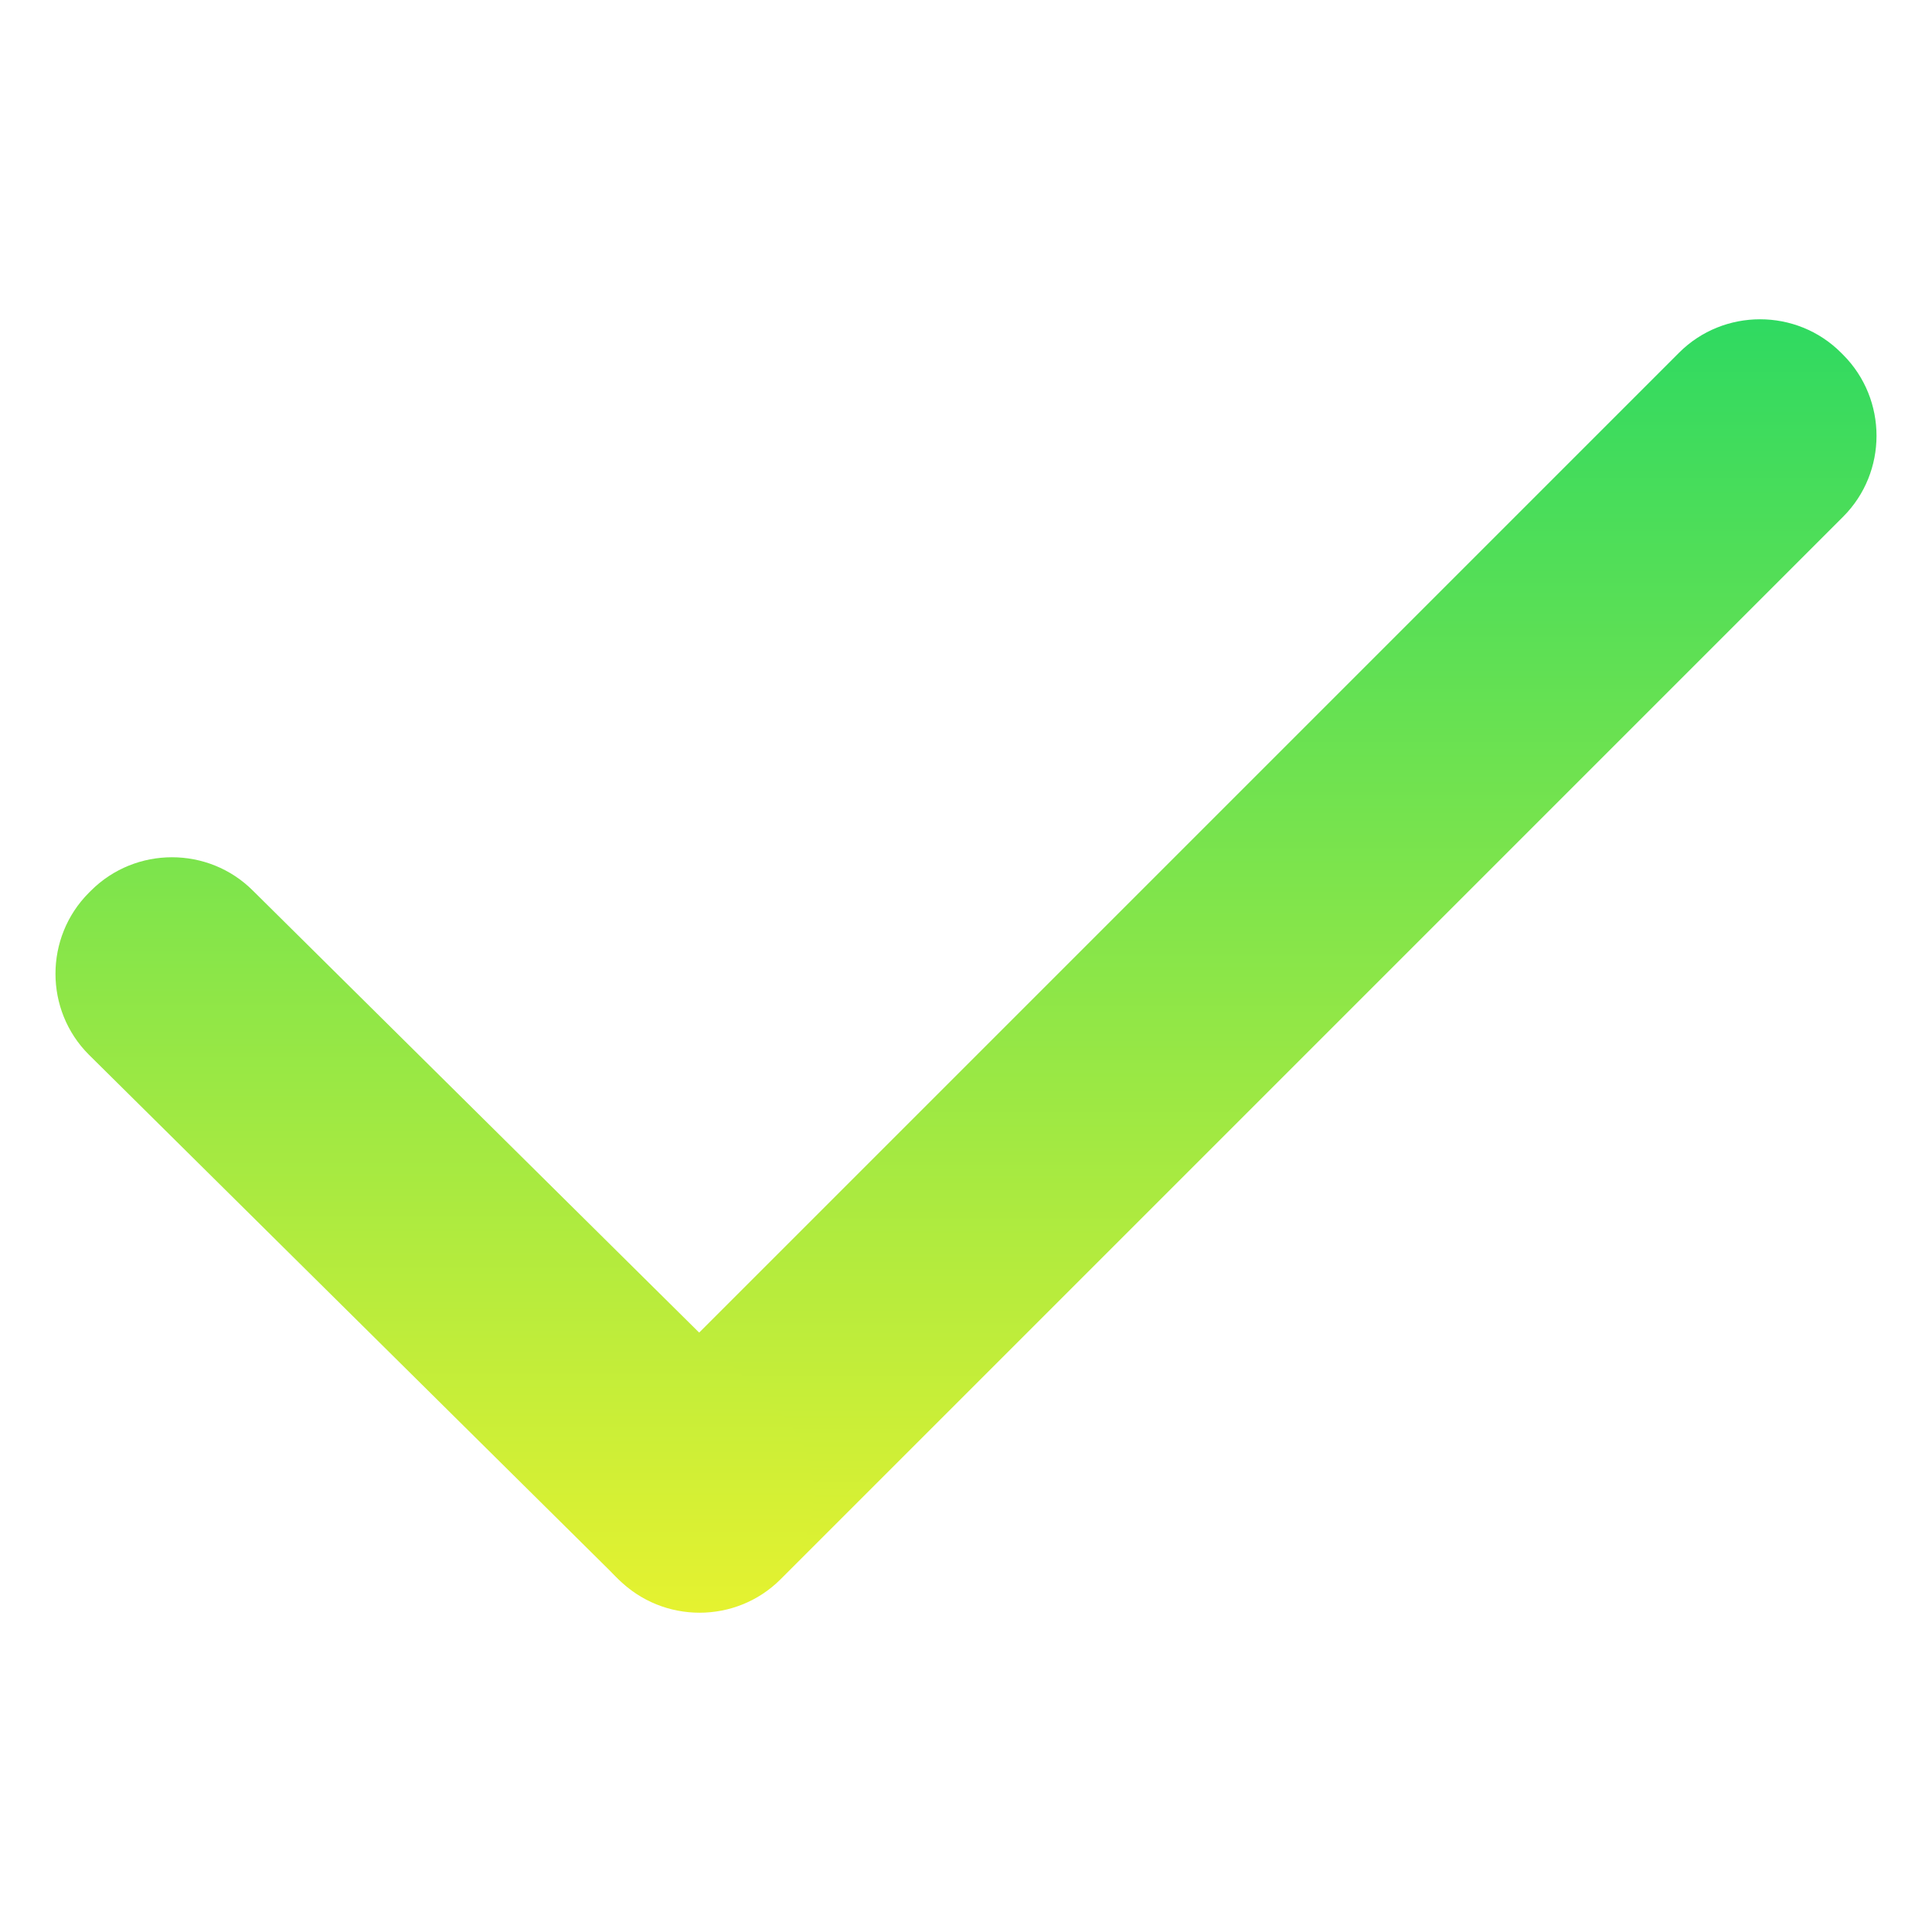 <?xml version="1.0" encoding="UTF-8" standalone="no"?>
<svg
   width="22"
   height="22"
   viewBox="0 0 22 22"
   fill="none"
   version="1.1"
   id="svg5"
   sodipodi:docname="emblem-default-4.svg"
   inkscape:version="1.3.2 (091e20ef0f, 2023-11-25, custom)"
   xmlns:inkscape="http://www.inkscape.org/namespaces/inkscape"
   xmlns:sodipodi="http://sodipodi.sourceforge.net/DTD/sodipodi-0.dtd"
   xmlns:xlink="http://www.w3.org/1999/xlink"
   xmlns="http://www.w3.org/2000/svg"
   xmlns:svg="http://www.w3.org/2000/svg">
  <sodipodi:namedview
     id="namedview5"
     pagecolor="#ffffff"
     bordercolor="#666666"
     borderopacity="1.0"
     inkscape:showpageshadow="2"
     inkscape:pageopacity="0.0"
     inkscape:pagecheckerboard="0"
     inkscape:deskcolor="#d1d1d1"
     inkscape:zoom="34.181818"
     inkscape:cx="5.9680851"
     inkscape:cy="9.4494681"
     inkscape:current-layer="svg5" />
  <defs
     id="defs5">
    <linearGradient
       inkscape:collect="always"
       id="linearGradient6">
      <stop
         style="stop-color:#e5f230;stop-opacity:1"
         offset="0"
         id="stop1" />
      <stop
         style="stop-color:#24d864;stop-opacity:1;"
         offset="1"
         id="stop6" />
    </linearGradient>
    <linearGradient
       id="paint0_linear_451_3032"
       x1="13.352"
       y1="13.095"
       x2="3.697"
       y2="3.703"
       gradientUnits="userSpaceOnUse">
      <stop
         stop-color="#2AD454"
         id="stop2" />
      <stop
         offset="1"
         stop-color="#B3FF5A"
         id="stop3" />
    </linearGradient>
    <linearGradient
       id="paint1_linear_451_3032"
       x1="13.352"
       y1="13.095"
       x2="3.697"
       y2="3.702"
       gradientUnits="userSpaceOnUse">
      <stop
         stop-color="#2AD454"
         id="stop4" />
      <stop
         offset="1"
         stop-color="#B3FF5A"
         id="stop5" />
    </linearGradient>
    <linearGradient
       inkscape:collect="always"
       xlink:href="#linearGradient15401"
       id="linearGradient15365"
       gradientUnits="userSpaceOnUse"
       gradientTransform="matrix(0,-0.022,-0.022,0,24.116,20.409)"
       x1="131.26"
       y1="456.439"
       x2="842.333"
       y2="456.439" />
    <linearGradient
       inkscape:collect="always"
       id="linearGradient15401">
      <stop
         style="stop-color:#e5f230;stop-opacity:1"
         offset="0"
         id="stop15397" />
      <stop
         style="stop-color:#24d864;stop-opacity:1;"
         offset="1"
         id="stop15399" />
    </linearGradient>
    <linearGradient
       inkscape:collect="always"
       xlink:href="#linearGradient6"
       id="linearGradient5"
       gradientUnits="userSpaceOnUse"
       gradientTransform="matrix(0,-0.022,0.022,0,-9.174,20.385)"
       x1="131.26"
       y1="456.439"
       x2="842.333"
       y2="456.439" />
  </defs>
  <g
     id="g1"
     transform="translate(0.483,0.858)">
    <path
       inkscape:connector-curvature="0"
       d="M 8.405,17.126 20.505,5.026 c 0.507,-0.507 0.507,-1.336 0,-1.844 l -0.024,-0.024 C 19.974,2.651 19.144,2.651 18.637,3.158 L 6.537,15.258 c -0.507,0.507 -0.507,1.337 0,1.844 l 0.024,0.024 c 0.507,0.507 1.337,0.507 1.844,0"
       style="fill:url(#linearGradient15365);fill-opacity:1;fill-rule:evenodd;stroke:none;stroke-width:0.037"
       id="path18-6-3"
       sodipodi:nodetypes="ccccccccc" />
    <path
       inkscape:connector-curvature="0"
       d="M 6.537,17.102 0.529,11.152 c -0.507,-0.507 -0.507,-1.336 0,-1.844 l 0.024,-0.024 C 1.061,8.777 1.89,8.777 2.397,9.284 l 6.008,5.95 c 0.507,0.507 0.507,1.337 0,1.844 l -0.024,0.024 c -0.507,0.507 -1.337,0.507 -1.844,0"
       style="fill:url(#linearGradient5);fill-opacity:1;fill-rule:evenodd;stroke:none;stroke-width:0.037"
       id="path5"
       sodipodi:nodetypes="ccccccccc" />
  </g>
</svg>
